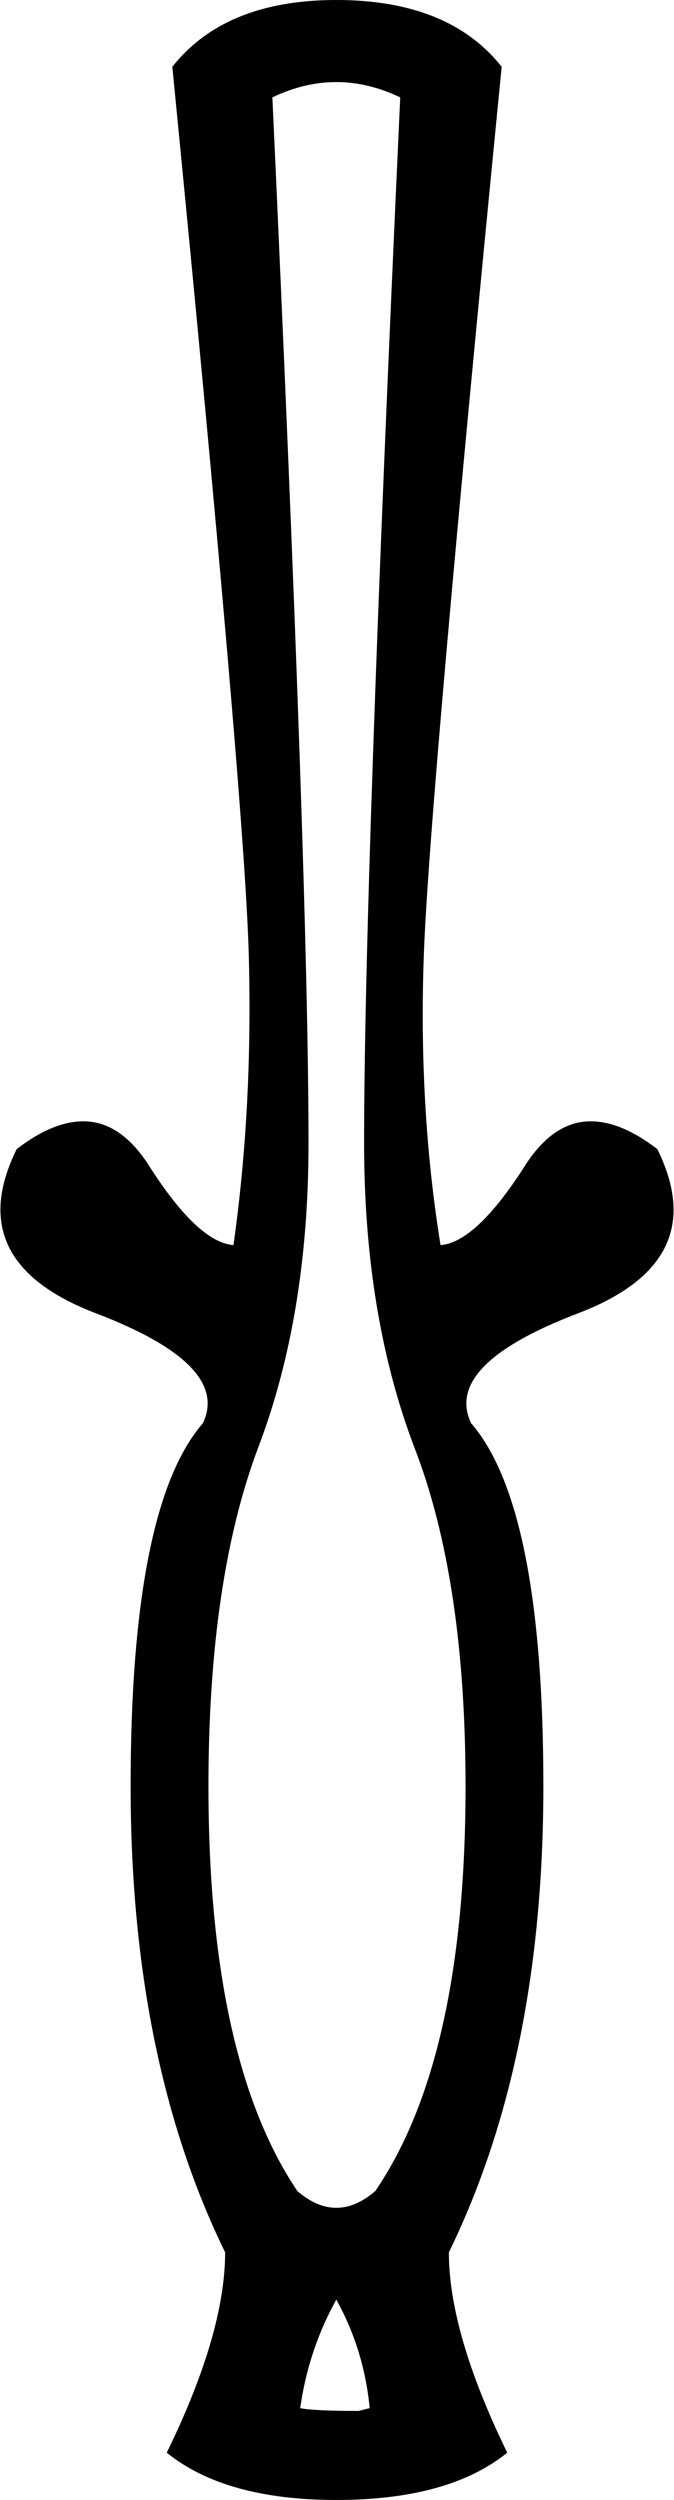 <?xml version='1.0' encoding ='UTF-8' standalone='yes'?>
<svg width='4.85' height='17.97' xmlns='http://www.w3.org/2000/svg' xmlns:xlink='http://www.w3.org/1999/xlink' >
<path style='fill:black; stroke:none' d=' M 2.42 0.59  Q 2.65 0.59 2.88 0.7  Q 2.62 6.34 2.62 8.22  Q 2.62 9.45 2.98 10.4  Q 3.35 11.35 3.35 12.84  Q 3.35 14.8 2.7 15.75  Q 2.56 15.87 2.42 15.87  Q 2.28 15.87 2.14 15.75  Q 1.5 14.8 1.5 12.84  Q 1.5 11.35 1.86 10.4  Q 2.22 9.45 2.22 8.22  Q 2.22 6.34 1.96 0.7  Q 2.19 0.59 2.42 0.59  Z  M 2.42 16.53  Q 2.62 16.89 2.66 17.31  L 2.58 17.33  Q 2.26 17.33 2.16 17.31  Q 2.22 16.89 2.42 16.53  Z  M 2.42 0  Q 1.62 0 1.24 0.48  Q 1.76 5.76 1.79 6.86  Q 1.82 7.96 1.68 8.95  Q 1.42 8.93 1.06 8.36  Q 0.86 8.06 0.6 8.06  Q 0.38 8.06 0.12 8.26  Q -0.28 9.07 0.69 9.44  Q 1.66 9.81 1.46 10.23  Q 0.94 10.83 0.94 12.84  Q 0.94 14.8 1.62 16.19  Q 1.62 16.77 1.2 17.63  Q 1.62 17.97 2.42 17.97  Q 3.23 17.97 3.65 17.63  Q 3.23 16.77 3.23 16.19  Q 3.91 14.8 3.91 12.84  Q 3.91 10.83 3.39 10.23  Q 3.19 9.81 4.16 9.44  Q 5.13 9.07 4.73 8.26  Q 4.47 8.06 4.25 8.06  Q 3.99 8.06 3.79 8.36  Q 3.43 8.93 3.17 8.95  Q 3.01 7.96 3.05 6.86  Q 3.09 5.76 3.61 0.48  Q 3.23 0 2.42 0  Z '/></svg>
